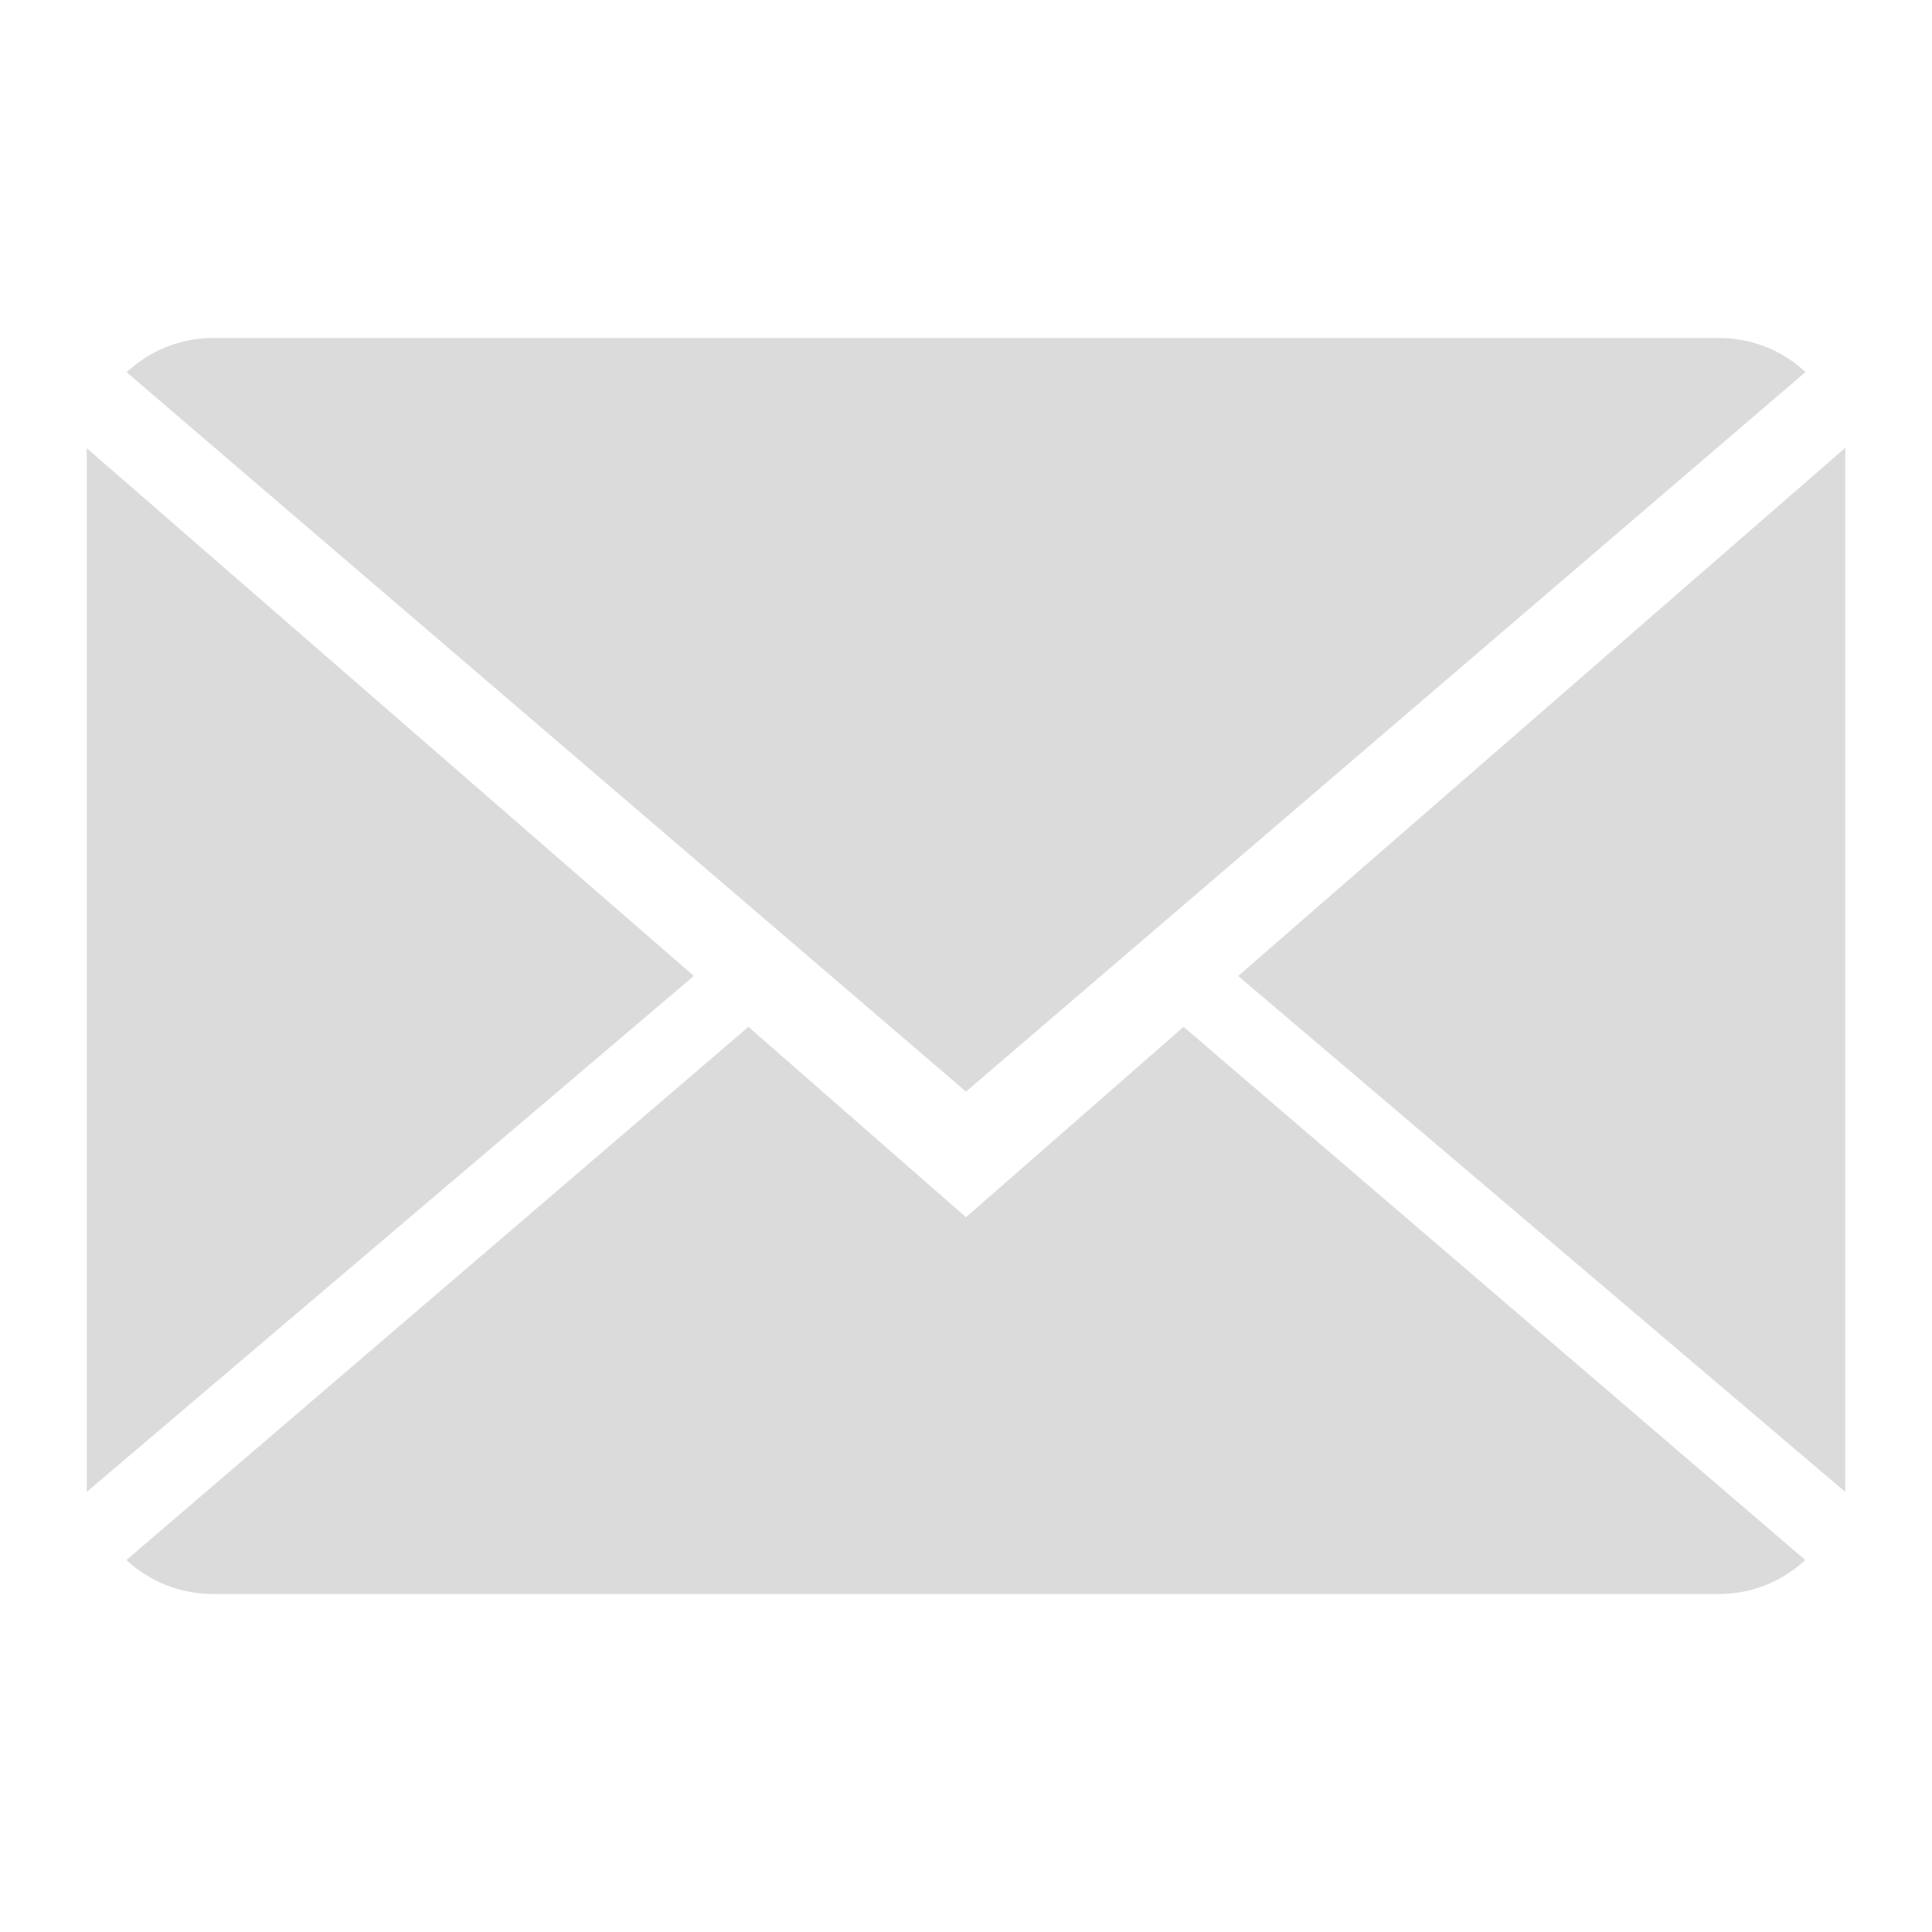 <?xml version="1.0" encoding="utf-8"?>
<!-- Generator: Adobe Illustrator 15.1.0, SVG Export Plug-In . SVG Version: 6.00 Build 0)  -->
<!DOCTYPE svg PUBLIC "-//W3C//DTD SVG 1.1//EN" "http://www.w3.org/Graphics/SVG/1.1/DTD/svg11.dtd">
<svg version="1.1" id="Layer_1" xmlns="http://www.w3.org/2000/svg" xmlns:xlink="http://www.w3.org/1999/xlink" x="0px" y="0px"
	 width="32px" height="32px" viewBox="0 0 32 32" enable-background="new 0 0 32 32" xml:space="preserve">
<path display="none" fill="#DBDBDB" d="M18,22.082v-1.648c2.203-1.242,4-4.336,4-7.433c0-4.971,0-9-6-9s-6,4.029-6,9
	c0,3.096,1.797,6.19,4,7.433v1.648C7.216,22.637,2,25.971,2,30h28C30,25.971,24.784,22.636,18,22.082z"/>
<g>
	<g>
		<path fill="#DBDBDB" d="M16,20.161l-3.604-3.153L2.094,25.839c0.375,0.348,0.88,0.563,1.438,0.563h24.937
			c0.555,0,1.059-0.216,1.432-0.563l-10.297-8.831L16,20.161z"/>
		<path fill="#DBDBDB" d="M29.905,6.162c-0.374-0.35-0.878-0.564-1.437-0.564H3.532c-0.556,0-1.06,0.216-1.434,0.568L16,18.08
			L29.905,6.162z"/>
		<polygon fill="#DBDBDB" points="1.437,7.424 1.437,24.71 11.492,16.165 		"/>
		<polygon fill="#DBDBDB" points="20.508,16.165 30.563,24.71 30.563,7.418 		"/>
	</g>
</g>
</svg>
